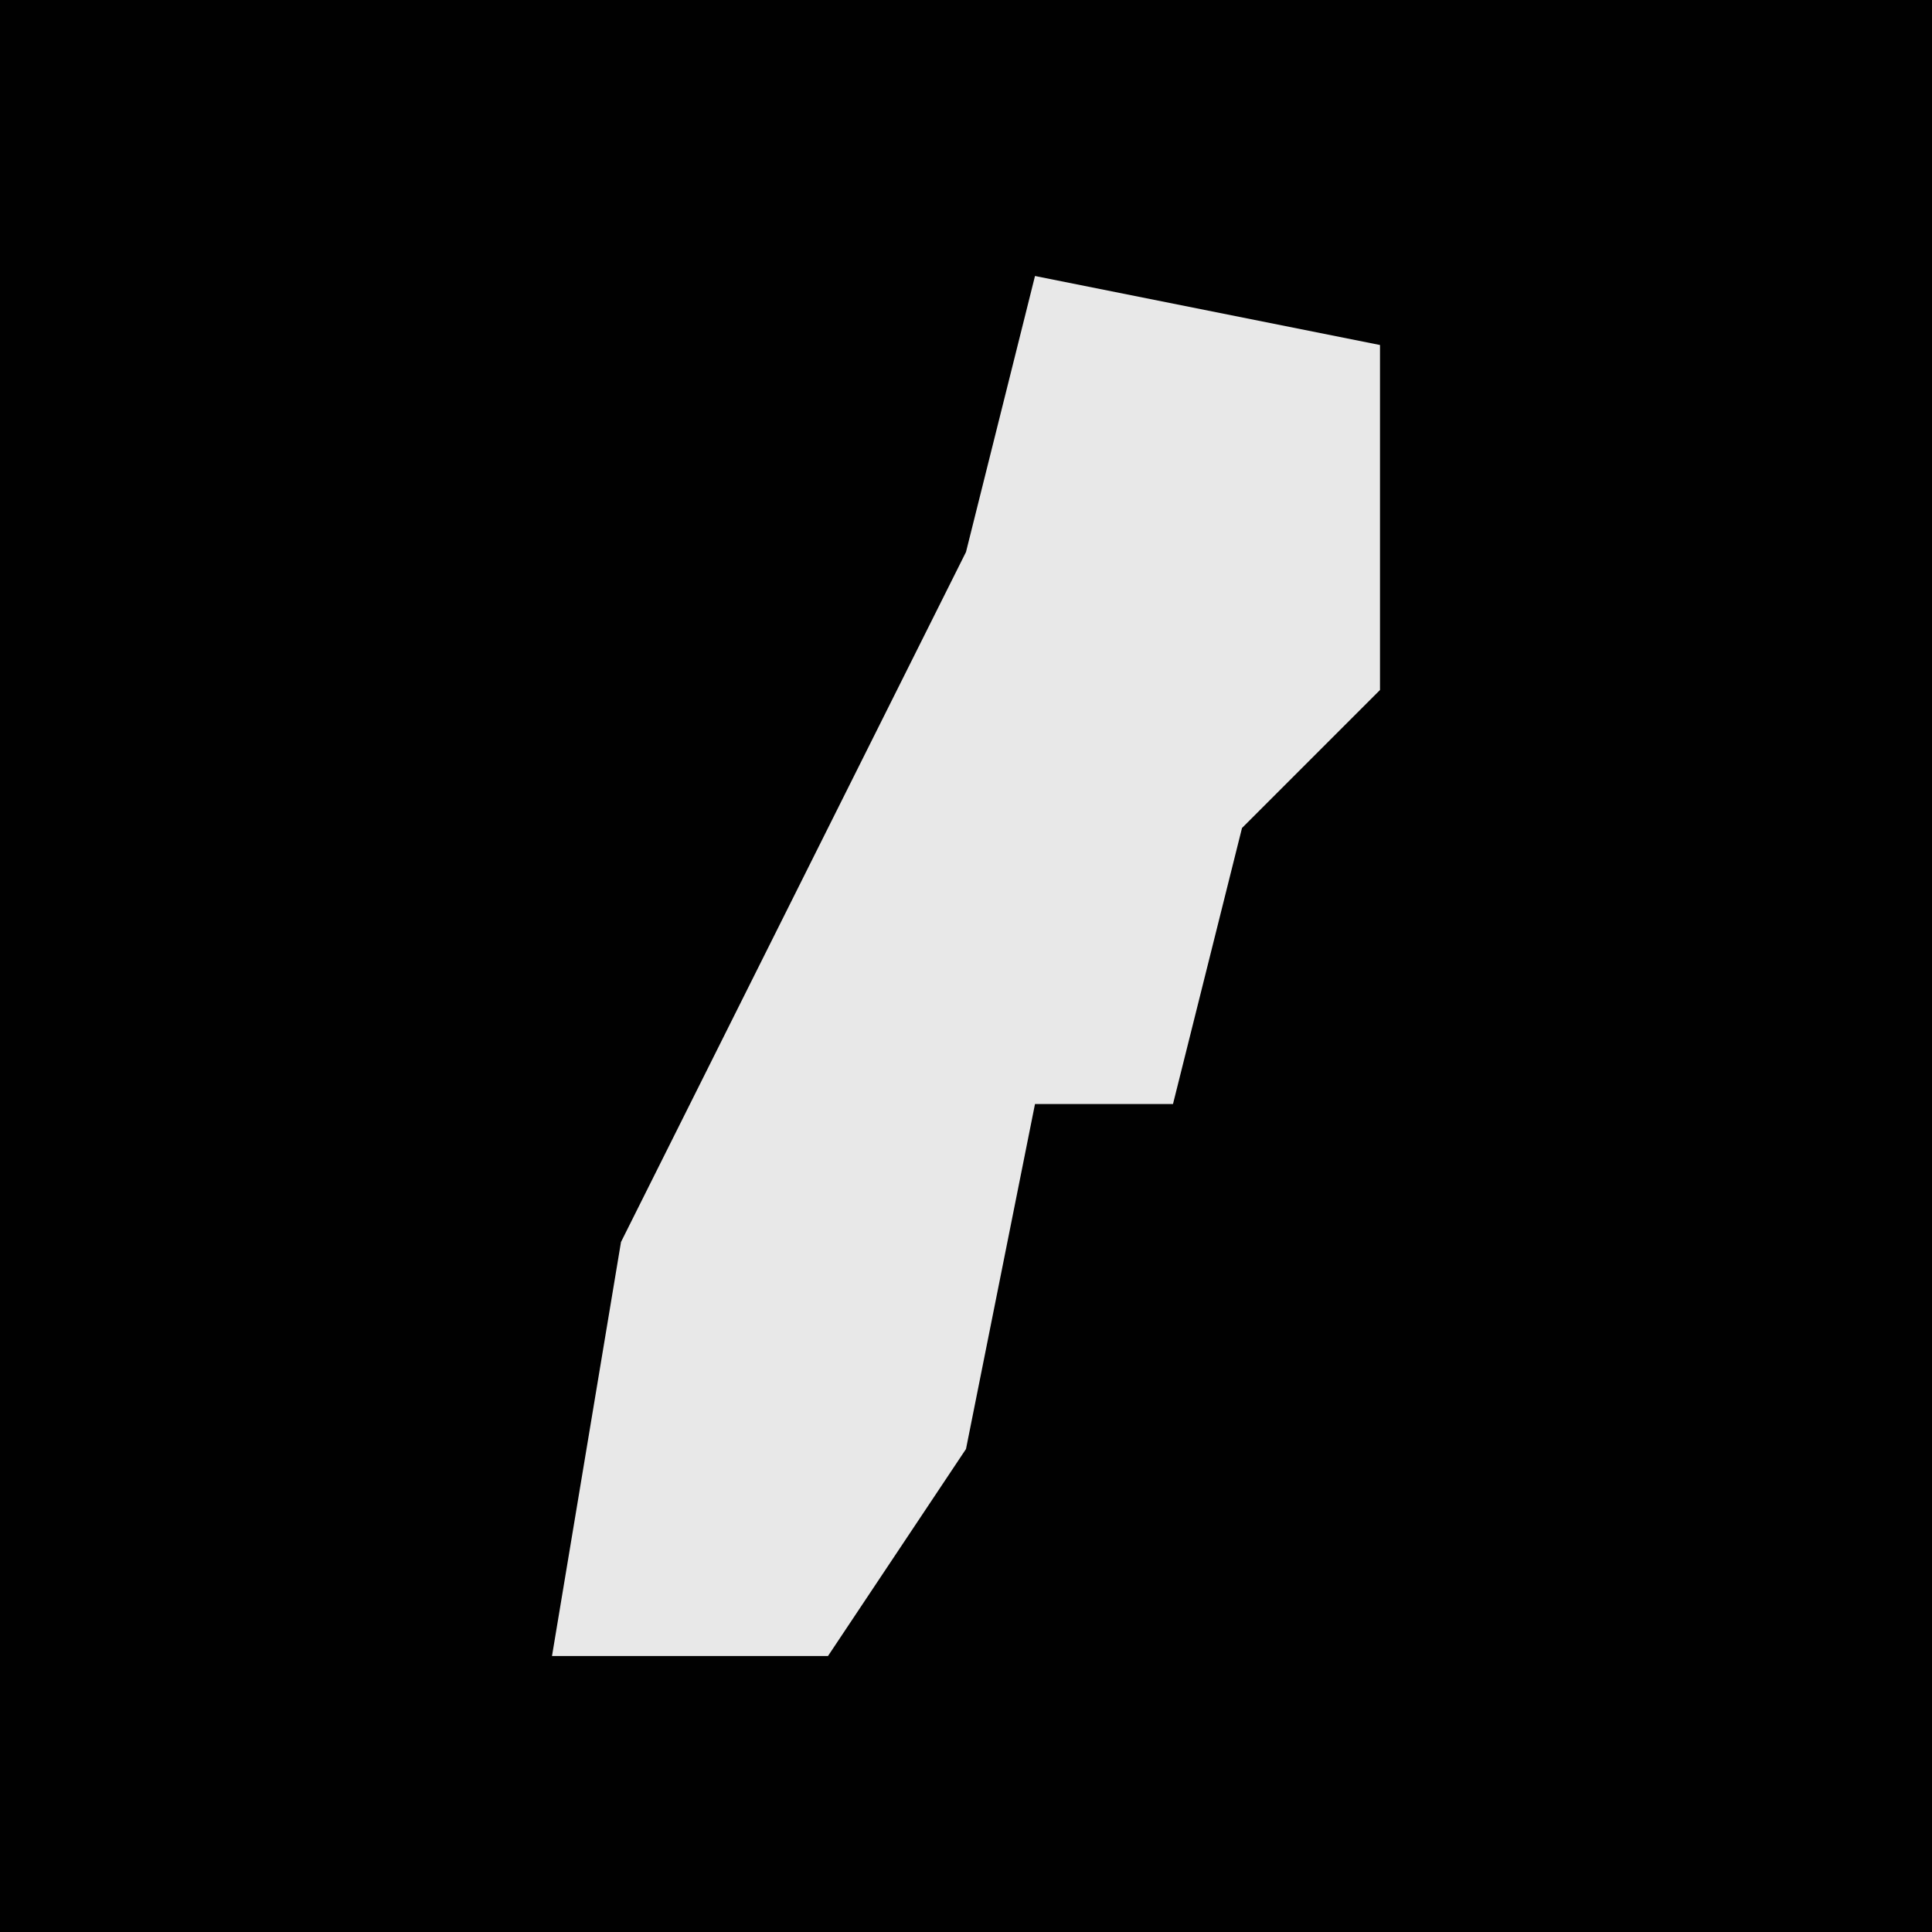 <?xml version="1.0" encoding="UTF-8"?>
<svg version="1.1" xmlns="http://www.w3.org/2000/svg" width="28" height="28">
<path d="M0,0 L28,0 L28,28 L0,28 Z " fill="#010101" transform="translate(0,0)"/>
<path d="M0,0 L5,1 L5,6 L3,8 L2,12 L0,12 L-1,17 L-3,20 L-7,20 L-6,14 L-1,4 Z " fill="#E8E8E8" transform="translate(15,4)"/>
</svg>
